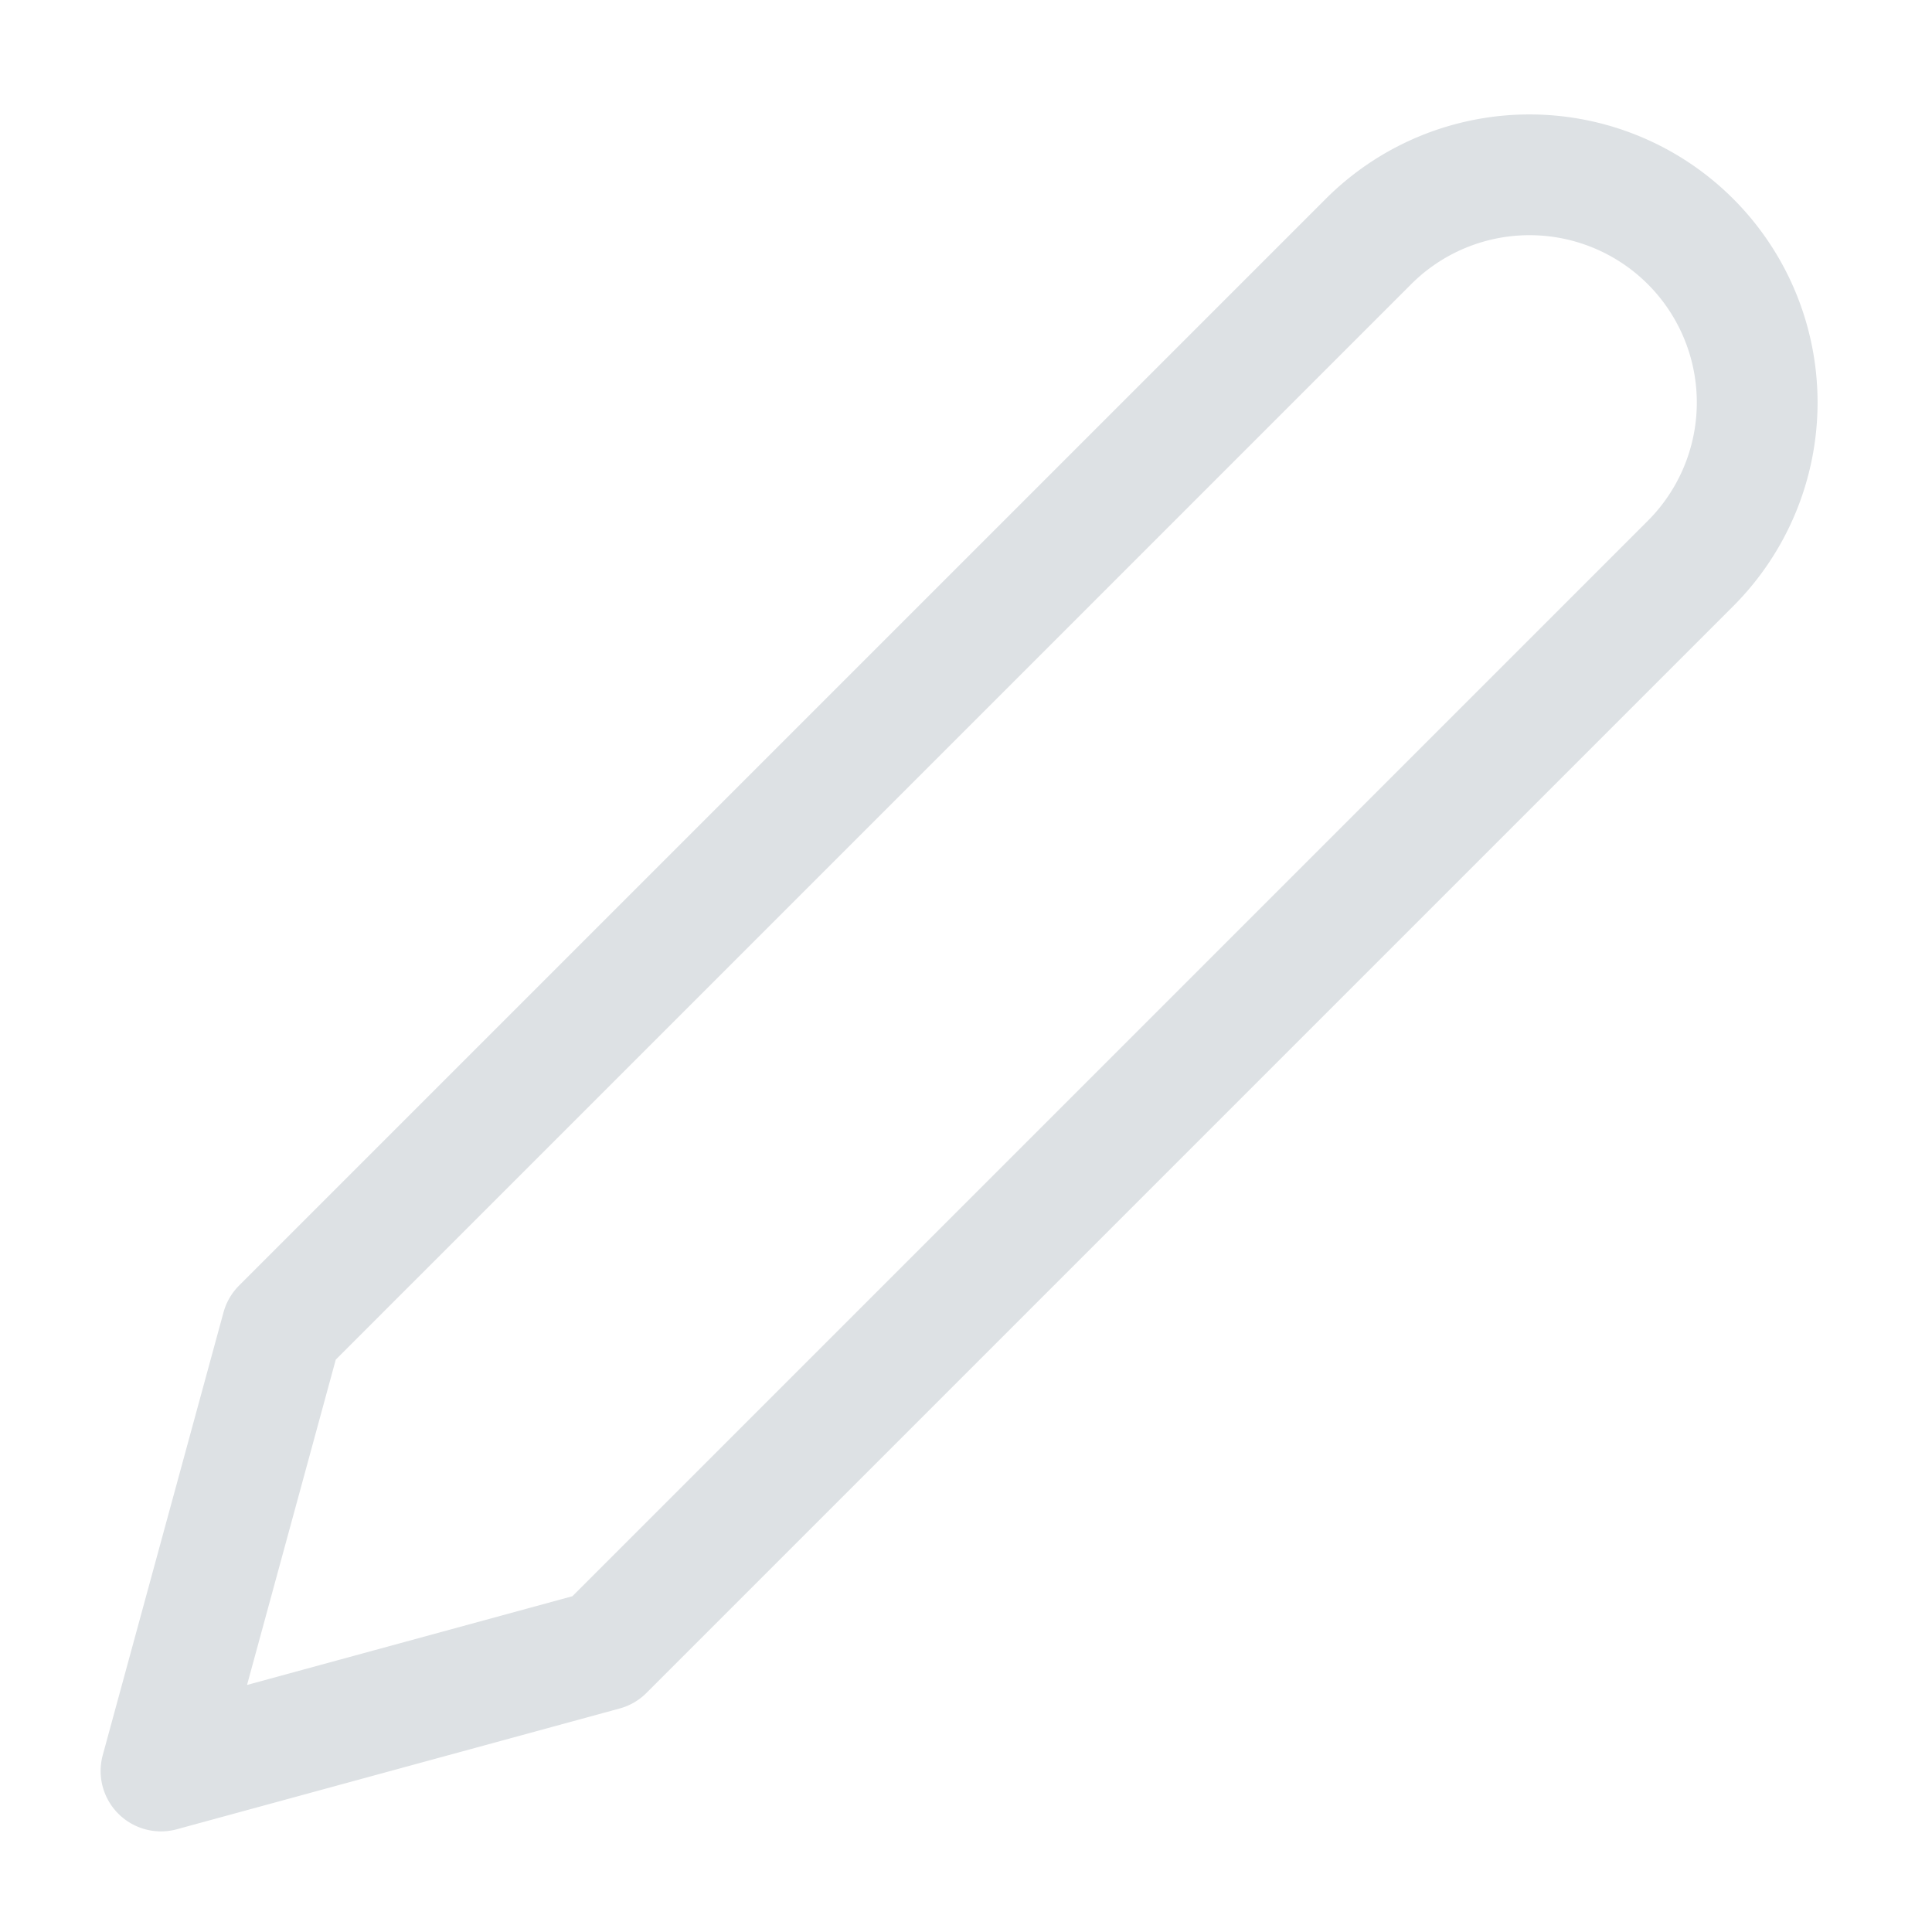 <svg xmlns="http://www.w3.org/2000/svg" width="24" height="24" viewBox="0 0 24 24" fill="none" stroke="#dde1e4" stroke-width="1.5" stroke-linecap="round" stroke-linejoin="round" class="feather feather-edit-2"><path d="M17 3a2.828 2.828 0 1 1 4 4L7.5 20.5 2 22l1.5-5.5L17 3z"></path></svg>